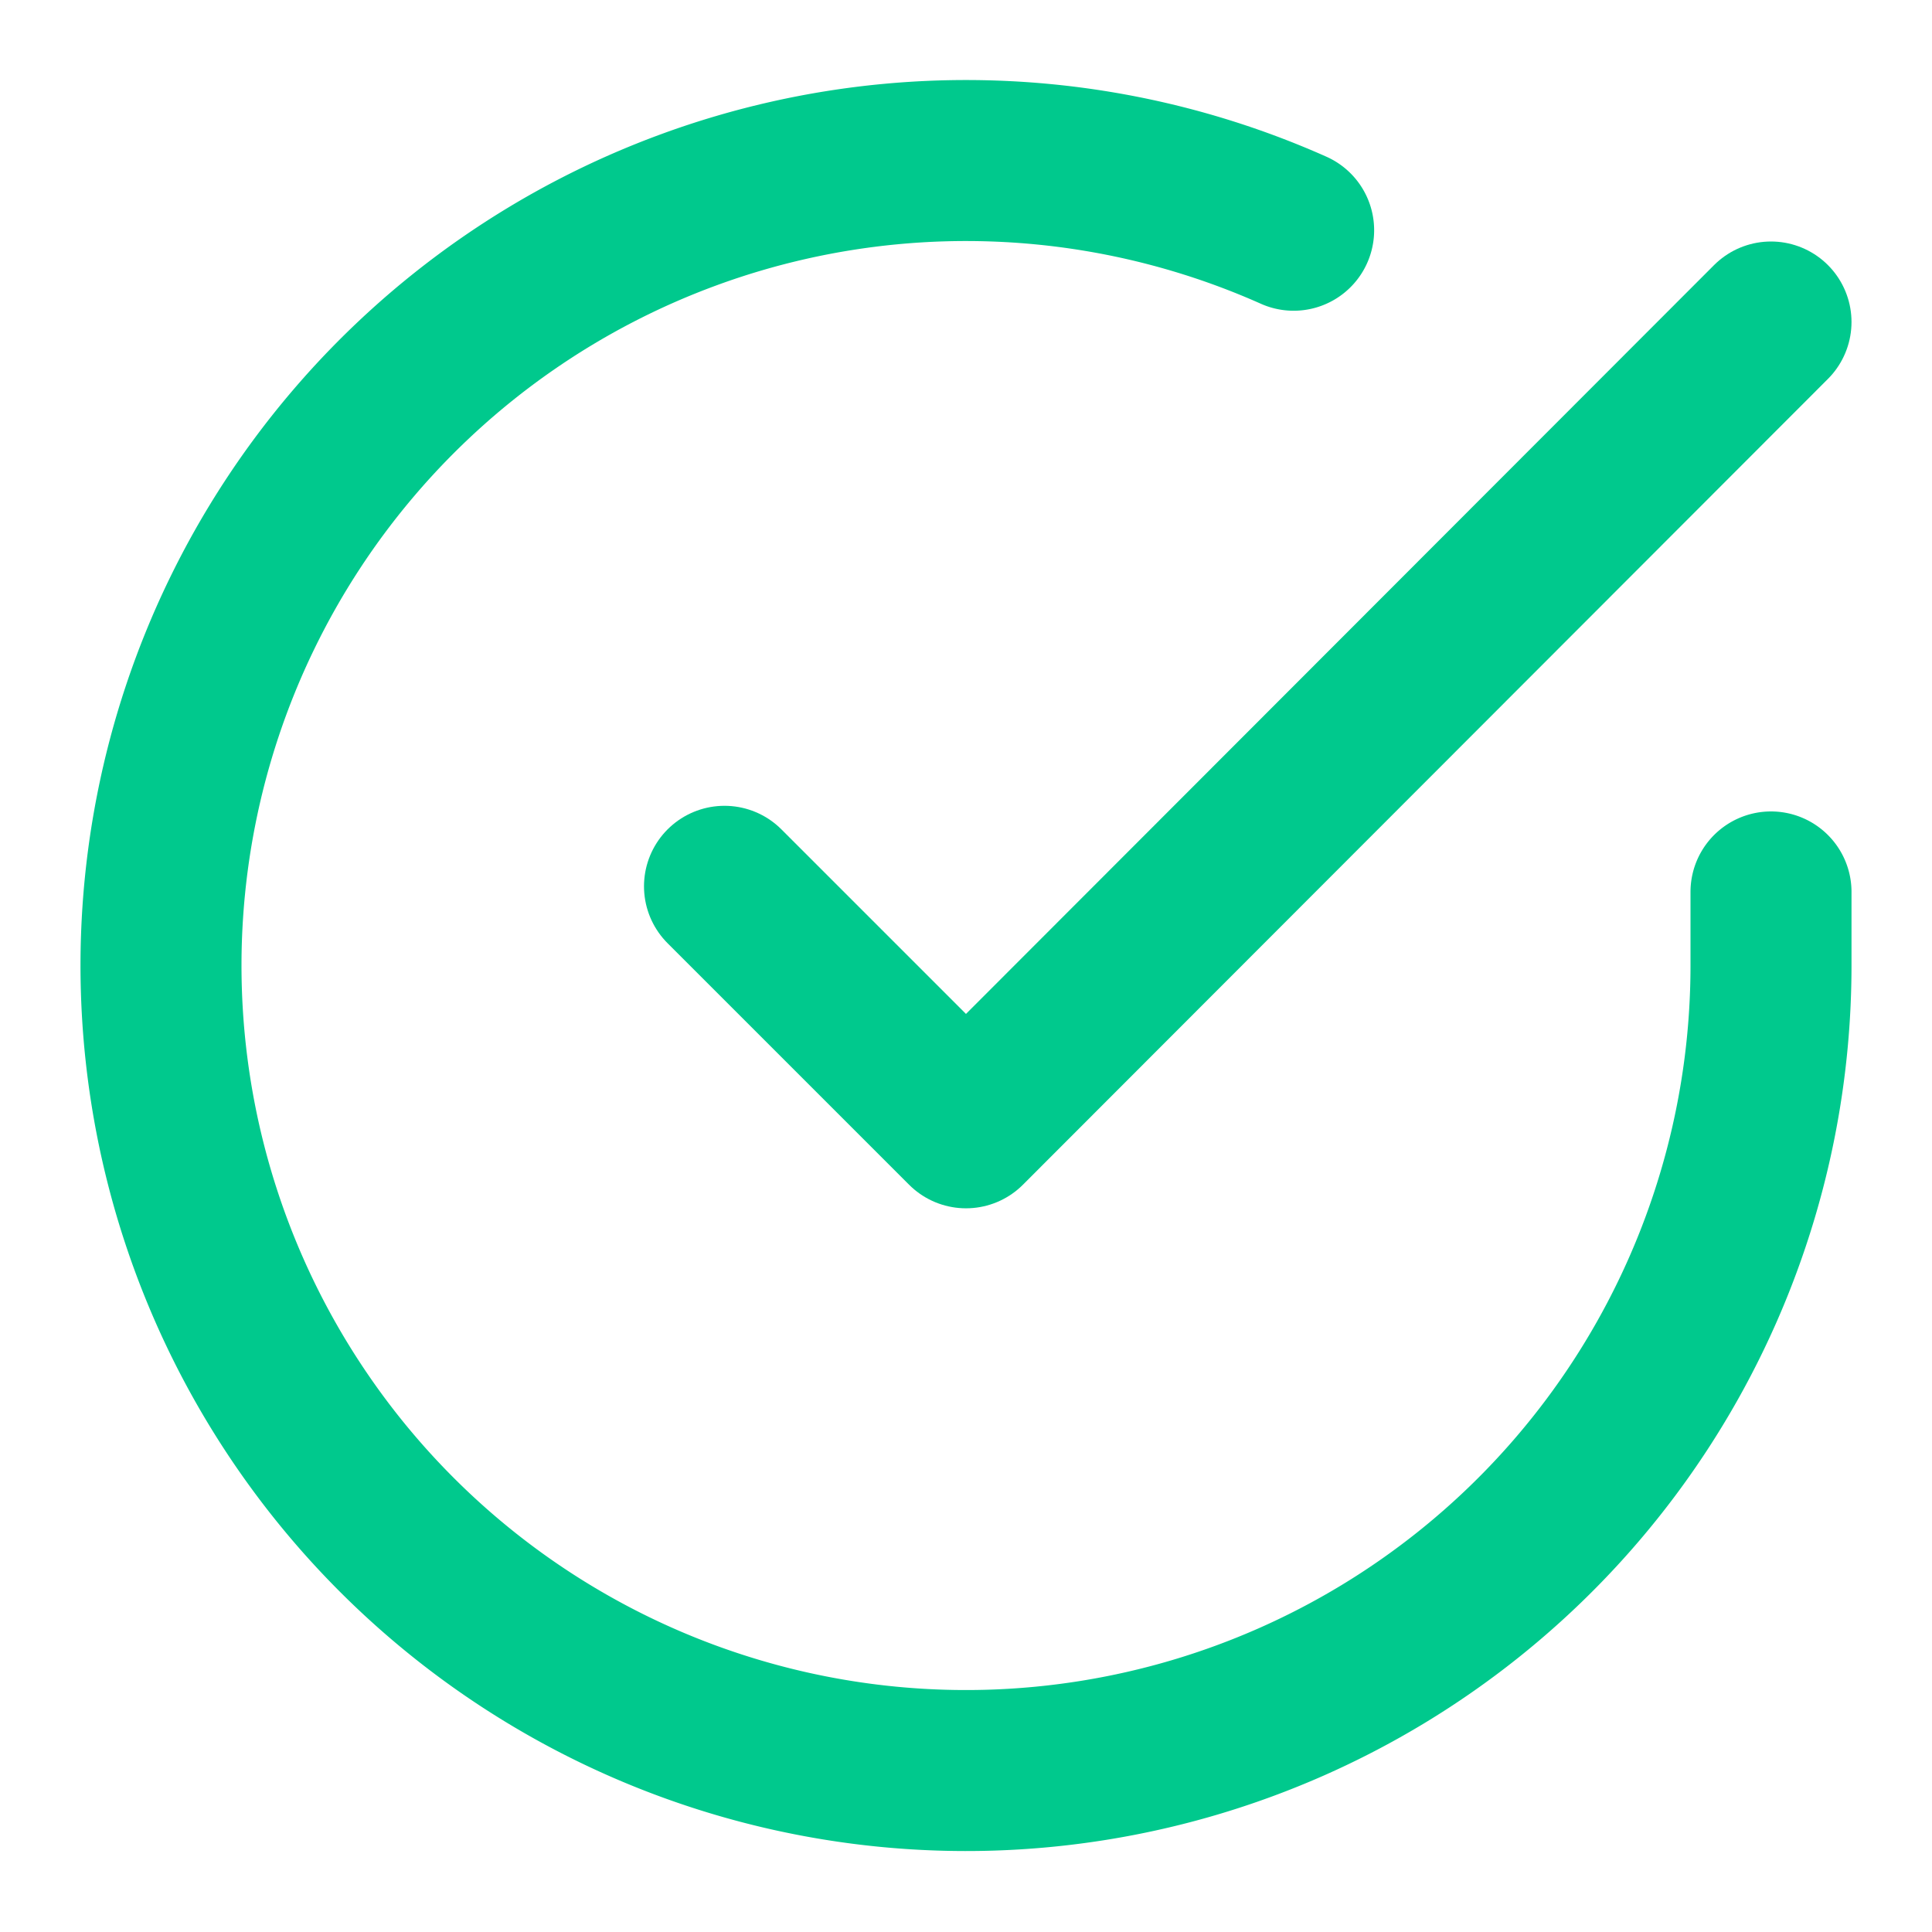 <svg xmlns="http://www.w3.org/2000/svg" width="24" height="24" viewBox="0 0 24 24" fill="none" stroke="#00C98D" stroke-width="2" stroke-linecap="round" stroke-linejoin="round" class="feather feather-check-circle"><path d="M22 11.08V12a10 10 0 1 1-5.93-9.14"></path><polyline points="22 4 12 14.01 9 11.01"></polyline></svg>